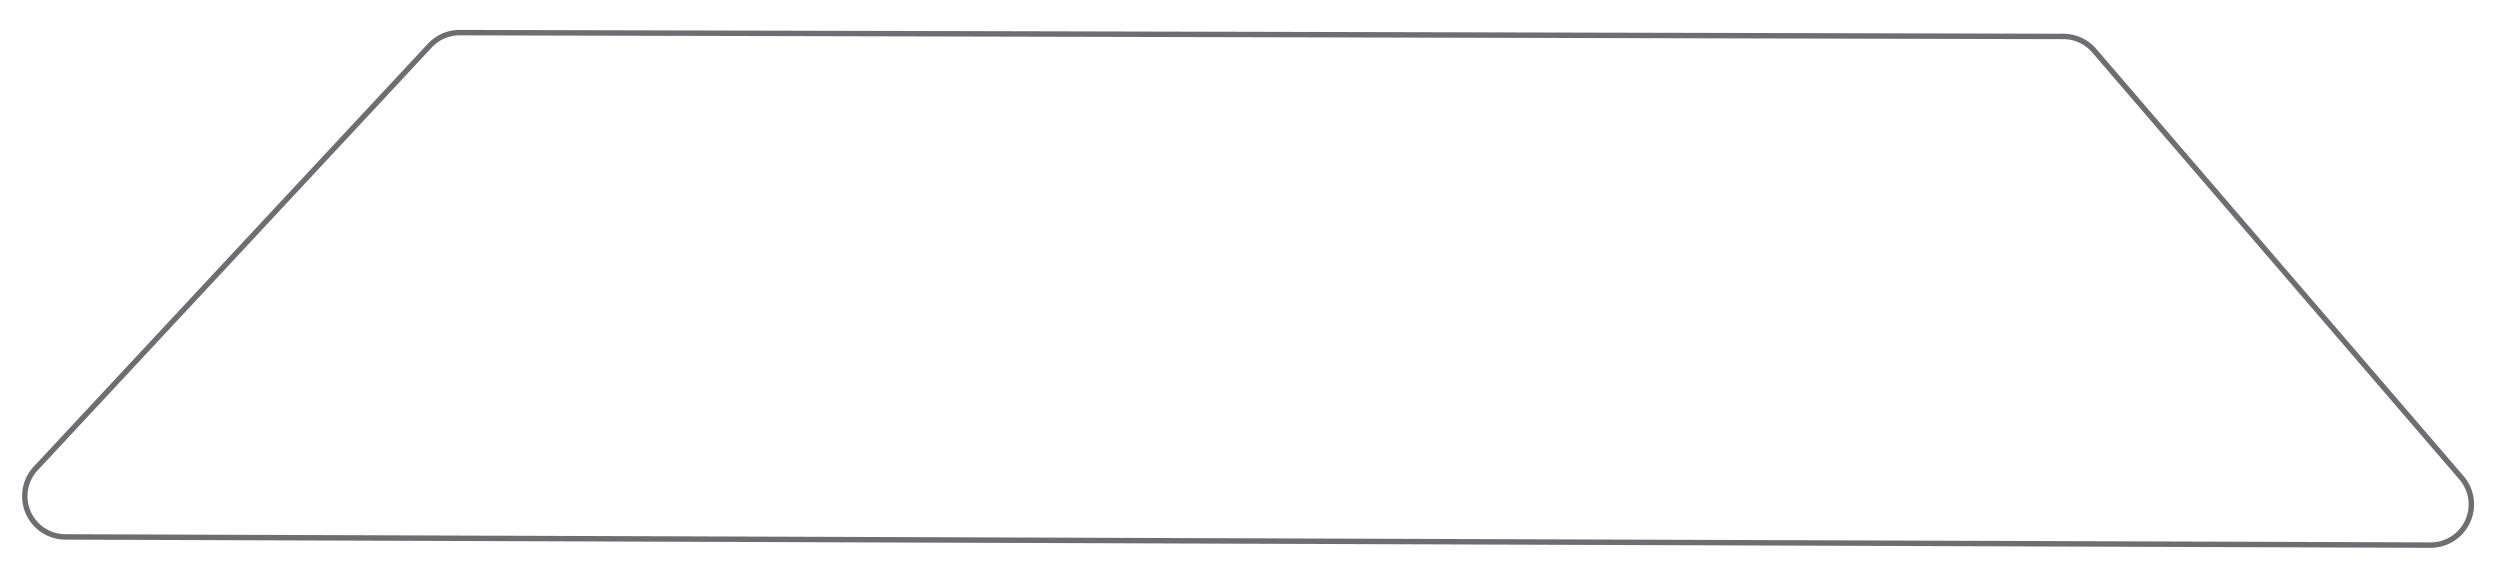 <svg id="Layer_1" data-name="Layer 1" xmlns="http://www.w3.org/2000/svg" viewBox="0 0 920.616 210.304"><defs><style>.cls-1{fill:none;stroke:#6d6e71;stroke-miterlimit:10;stroke-width:2px;}</style></defs><path class="cls-1" d="M895.014,200.735,24.078,197.718a15,15,0,0,1-10.92-25.228L158.294,16.786a15,15,0,0,1,11.008-4.772L759.846,13.427a15,15,0,0,1,11.338,5.221L906.44,175.956A15,15,0,0,1,895.014,200.735Z"/></svg>